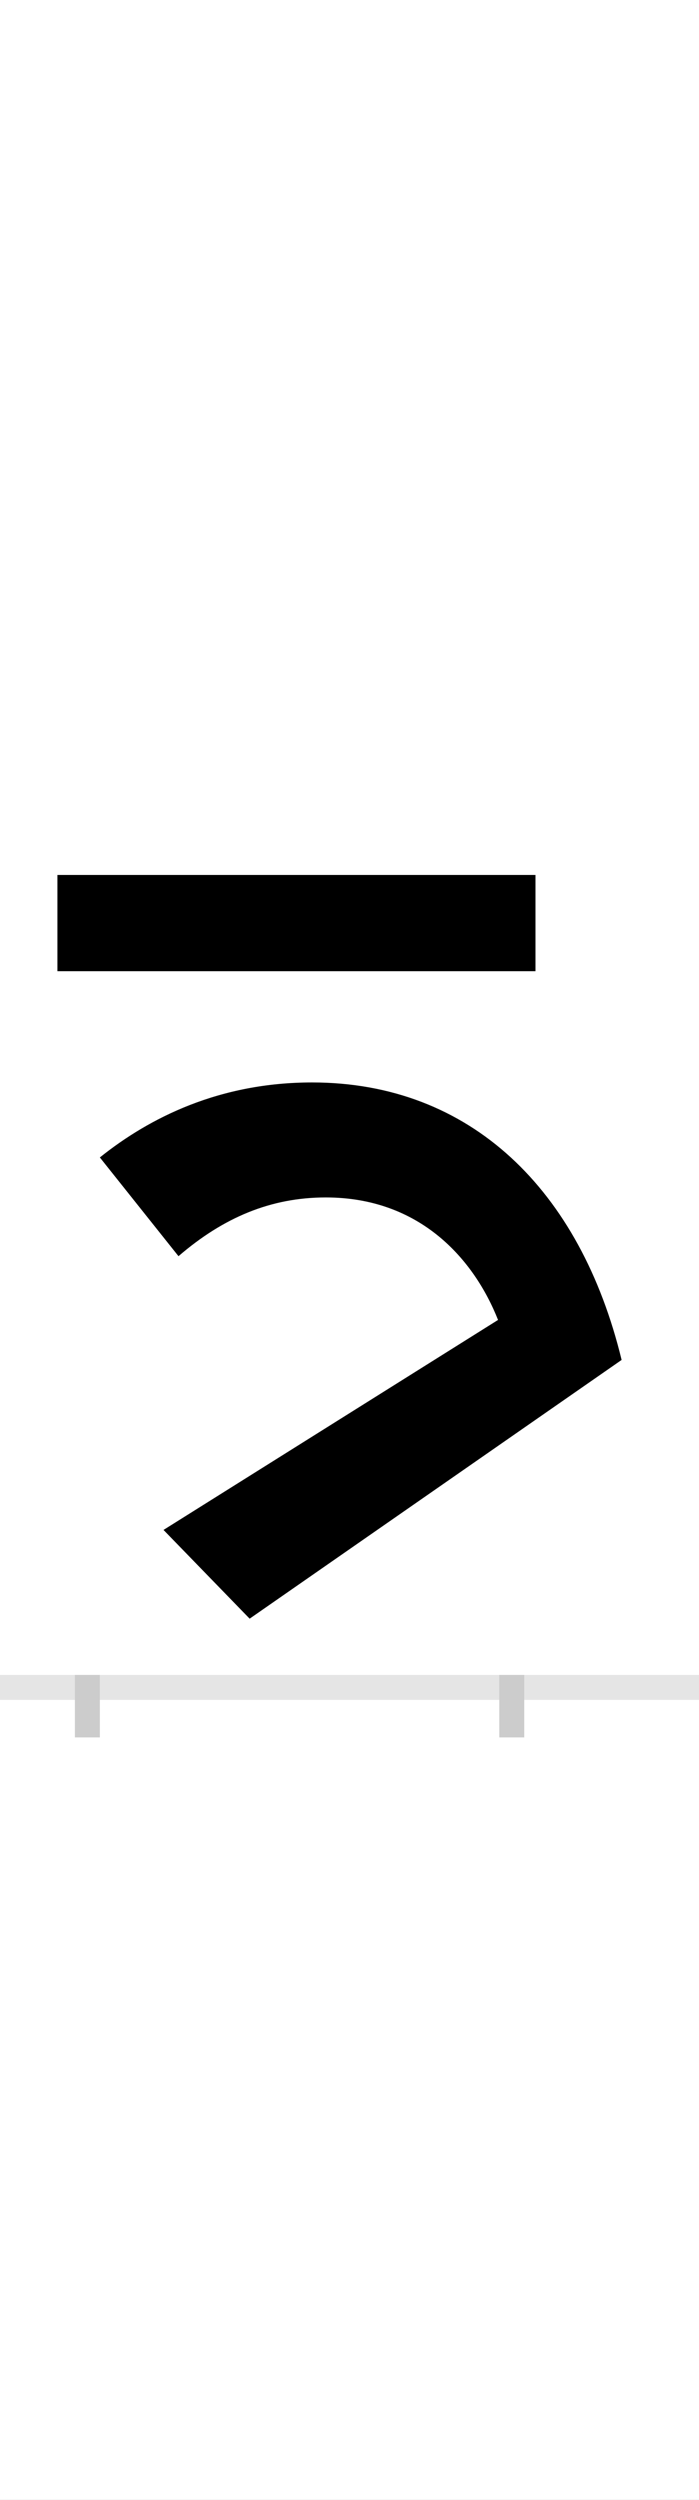 <?xml version="1.0" encoding="UTF-8"?>
<svg height="200.0" version="1.1" width="56.0" xmlns="http://www.w3.org/2000/svg" xmlns:xlink="http://www.w3.org/1999/xlink">
 <rect width="100%" height="100%" fill="#808080" stroke="none"/>
 <path d="M0,0 l56,0 l0,200 l-56,0 Z M0,0" fill="rgb(255,255,255)" transform="matrix(1,0,0,-1,0.0,200.0)"/>
 <path d="M0,0 l56,0" fill="none" stroke="rgb(229,229,229)" stroke-width="2" transform="matrix(1,0,0,-1,0.0,135.0)"/>
 <path d="M0,1 l0,-5" fill="none" stroke="rgb(204,204,204)" stroke-width="2" transform="matrix(1,0,0,-1,7.0,135.0)"/>
 <path d="M0,1 l0,-5" fill="none" stroke="rgb(204,204,204)" stroke-width="2" transform="matrix(1,0,0,-1,41.0,135.0)"/>
 <path d="M359,650 l-383,0 l0,-77 l383,0 Z M428,262 c-33,136,-121,222,-248,222 c-74,0,-130,-28,-170,-60 l63,-79 c36,31,74,47,118,47 c76,0,119,-50,138,-98 l-268,-168 l69,-71 Z M428,262" fill="rgb(0,0,0)" transform="matrix(0.1,0.0,0.0,-0.1,7.0,135.0)"/>
</svg>